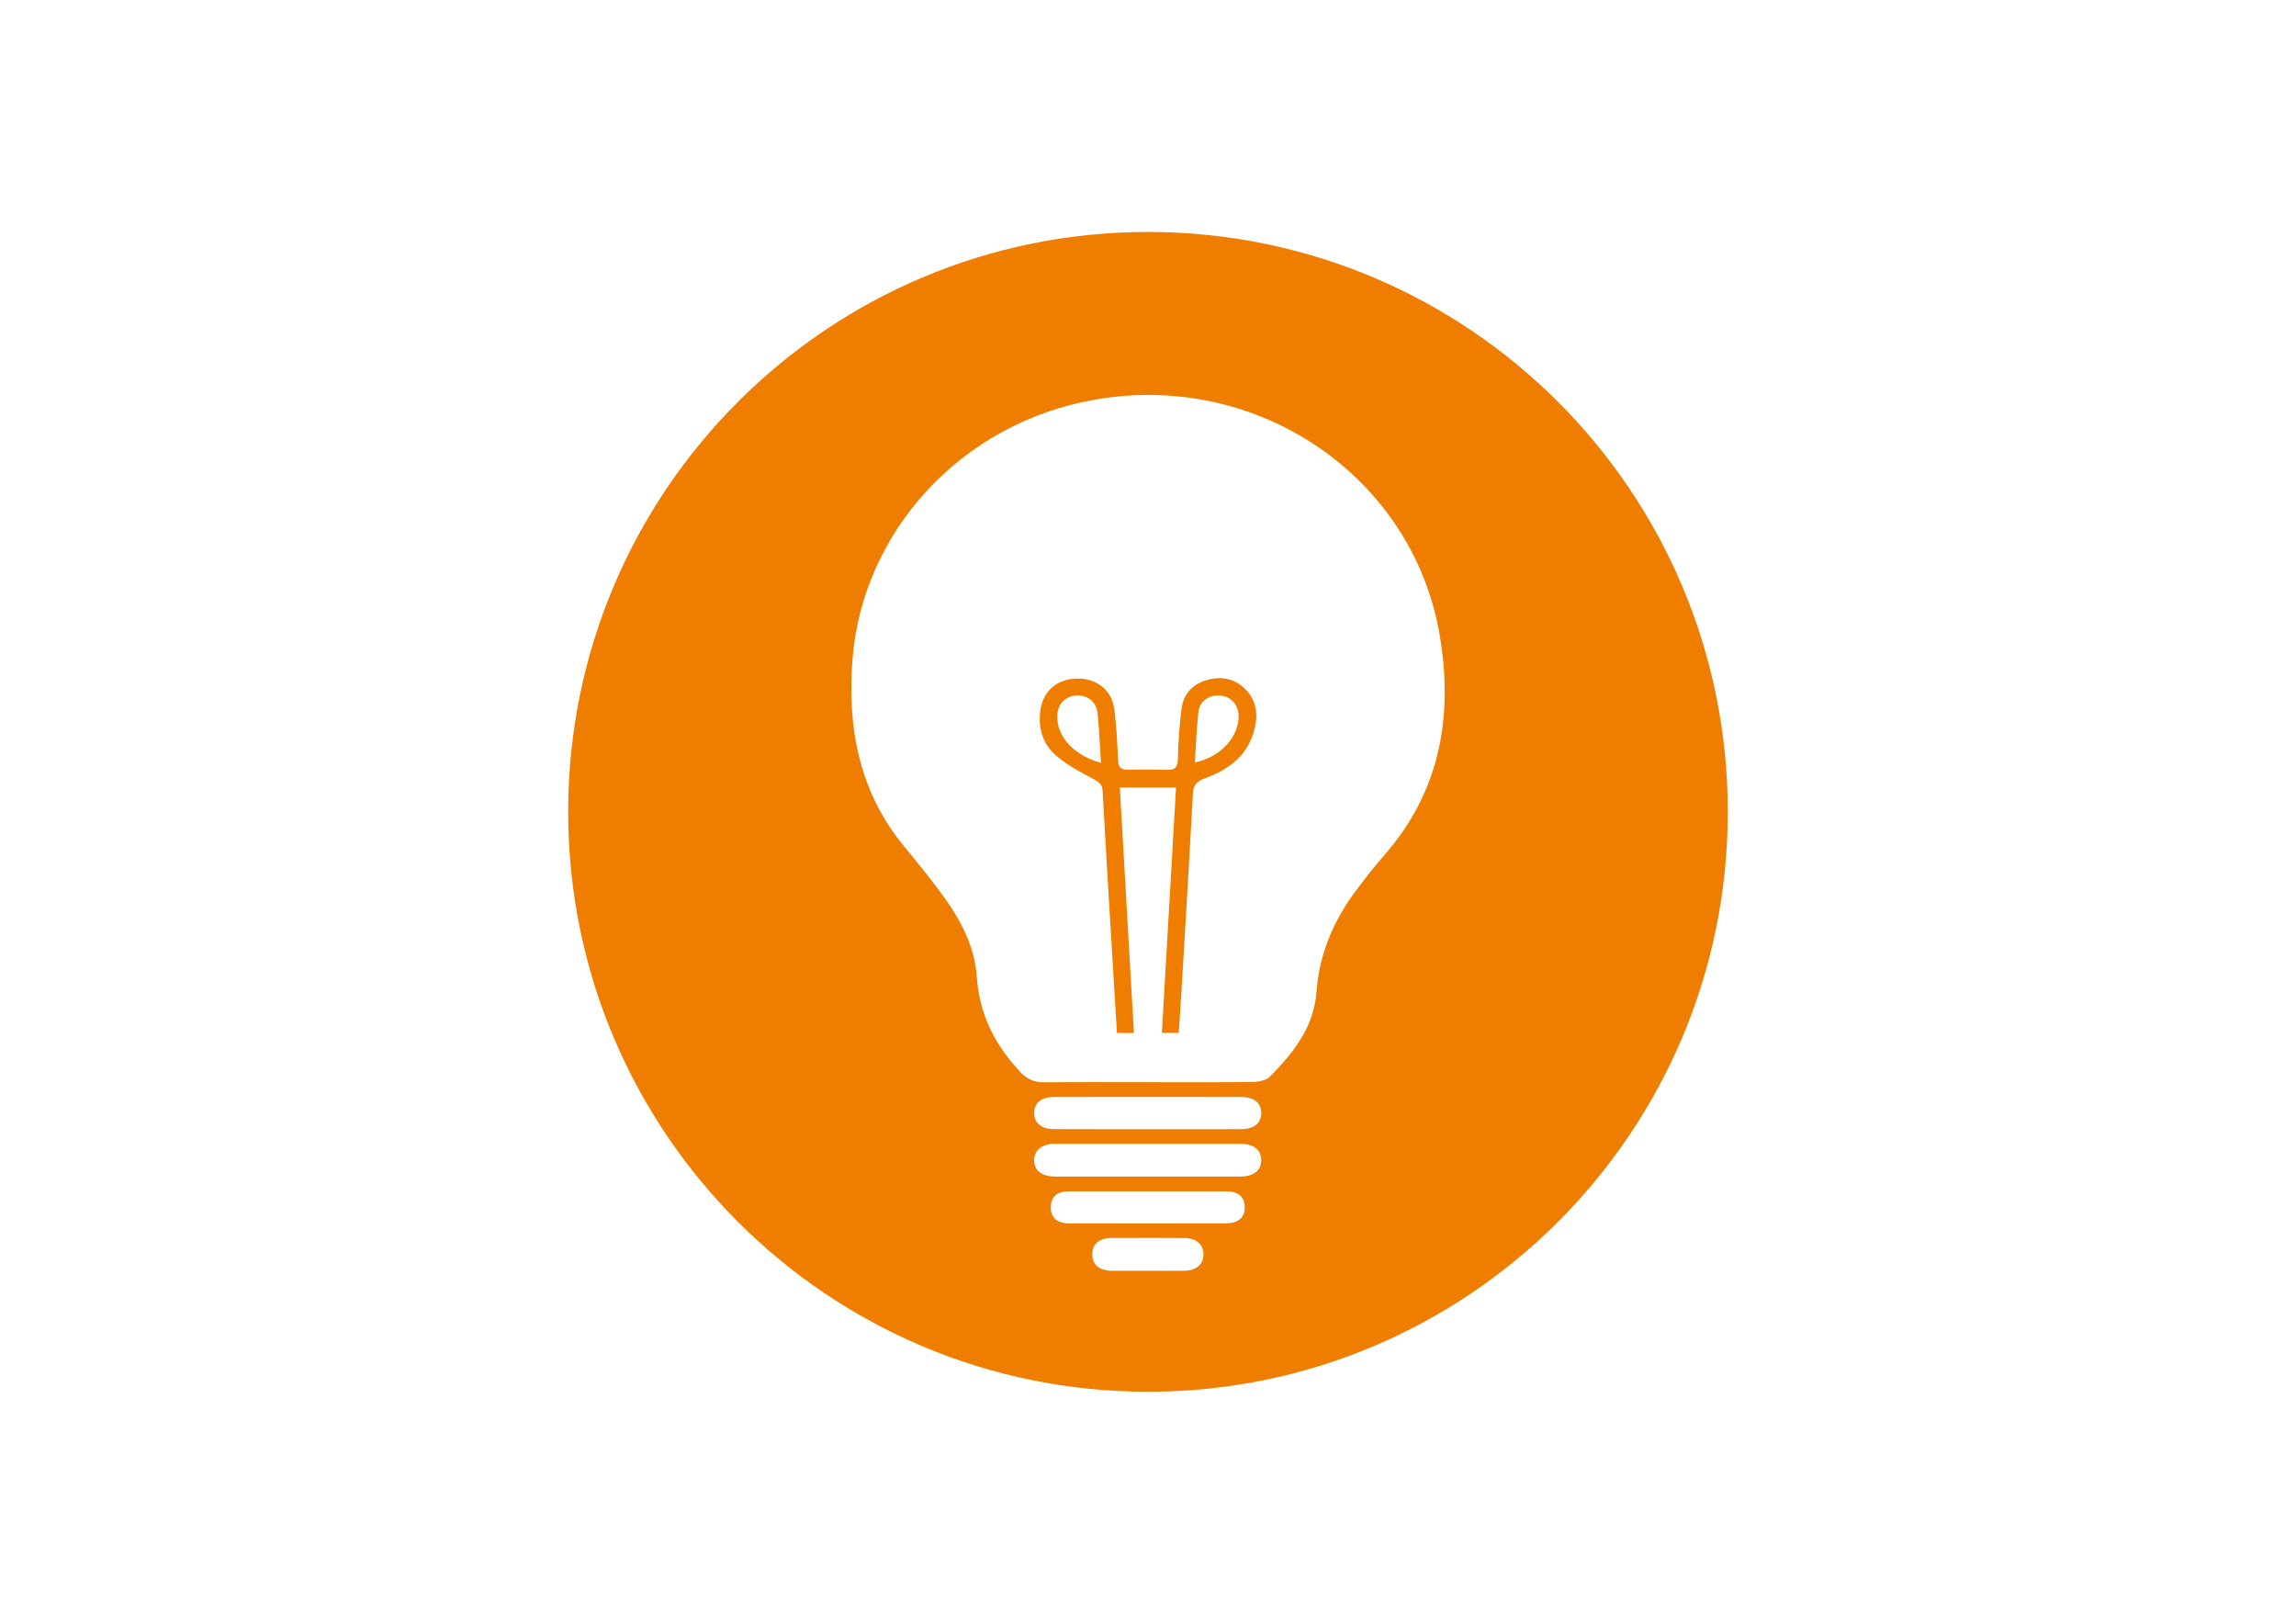 <?xml version="1.0" encoding="utf-8"?>
<!-- Generator: Adobe Illustrator 26.2.1, SVG Export Plug-In . SVG Version: 6.00 Build 0)  -->
<svg version="1.1" id="Ebene_1" xmlns="http://www.w3.org/2000/svg" xmlns:xlink="http://www.w3.org/1999/xlink" x="0px" y="0px"
	 viewBox="0 0 841.89 595.28" style="enable-background:new 0 0 841.89 595.28;" xml:space="preserve">
<style type="text/css">
	.st0{fill:#EF7D00;}
</style>
<g>
	<path class="st0" d="M420.94,85.04c-117.41,0-212.6,95.18-212.6,212.6c0,117.41,95.18,212.6,212.6,212.6
		c117.41,0,212.6-95.18,212.6-212.6C633.54,180.22,538.36,85.04,420.94,85.04z M434.23,465.88c-4.49,0.06-8.97,0.01-13.46,0.01
		c-4.36,0-8.72,0.03-13.07-0.01c-4.7-0.05-7.25-2.24-7.21-6.09c0.04-3.7,2.54-5.89,6.99-5.92c8.97-0.05,17.94-0.06,26.92,0.01
		c4.3,0.03,6.94,2.46,6.89,6.08C441.23,463.58,438.61,465.82,434.23,465.88z M449.29,448.52c-9.48,0.03-18.96,0.01-28.43,0.01
		c-9.61,0-19.21,0.02-28.82-0.01c-4.48-0.02-6.79-2.12-6.74-5.98c0.05-3.85,2.31-5.79,6.91-5.79c19.08-0.02,38.17-0.02,57.25,0
		c4.55,0,6.9,1.98,6.96,5.77C456.49,446.43,454.07,448.51,449.29,448.52z M455.07,431.34c-0.77,0.01-1.54,0-2.3,0
		c-10.75,0-21.5,0-32.25,0c-11.26,0-22.53,0.01-33.79-0.01c-4.7-0.01-7.43-2.15-7.54-5.8c-0.11-3.74,2.8-6.18,7.6-6.19
		c22.78-0.02,45.56-0.03,68.35,0c4.6,0.01,7.36,2.37,7.33,6.05C462.44,429.09,459.72,431.28,455.07,431.34z M455.09,413.97
		c-22.9,0.03-45.81,0.03-68.71-0.01c-4.59-0.01-7.33-2.45-7.19-6.11c0.14-3.57,2.74-5.67,7.21-5.68
		c11.52-0.03,23.03-0.01,34.55-0.01c11.39,0,22.77-0.02,34.16,0.01c4.72,0.01,7.36,2.17,7.37,5.89
		C462.47,411.75,459.83,413.96,455.09,413.97z M507.66,313.43c-3.71,4.24-7.17,8.71-10.55,13.22c-8.24,11-13.37,23.19-14.39,37.06
		c-0.94,12.83-8.48,22.28-17.02,30.97c-1.38,1.41-4.19,1.95-6.34,1.98c-12.82,0.18-25.64,0.09-38.45,0.09
		c-12.69,0-25.38-0.07-38.07,0.05c-3.62,0.03-6.29-1.19-8.76-3.83c-9.24-9.85-14.97-21.02-15.91-34.85
		c-0.74-10.81-5.66-20.44-11.98-29.16c-4.51-6.22-9.33-12.23-14.25-18.13c-16.95-20.3-21.39-44.08-19.31-69.57
		c3.78-46.19,39.6-86.39,89.42-94.85c59.69-10.14,115.78,28.53,125.78,85.99C532.98,262.05,528.28,289.86,507.66,313.43z"/>
	<path class="st0" d="M442.48,249.32c-5.24,1.49-8.61,5.2-9.27,10.66c-0.74,6.09-1.15,12.24-1.32,18.38
		c-0.08,2.84-0.98,3.92-3.75,3.86c-4.97-0.1-9.95-0.11-14.92-0.05c-2.52,0.03-3.14-1.18-3.25-3.54c-0.3-6.39-0.56-12.82-1.48-19.14
		c-0.96-6.64-6.57-10.78-13.43-10.73c-7.13,0.06-12.39,4.33-13.5,11.16c-1.07,6.51,0.63,12.57,5.42,16.85
		c4.1,3.66,9.19,6.3,14.1,8.91c2.04,1.08,3.09,1.89,3.23,4.33c1.12,20.59,2.39,41.18,3.62,61.76c0.53,8.92,1.08,17.84,1.63,26.94
		c2.04,0,3.78,0,6.23,0c-1.74-30.3-3.46-60.23-5.18-90c7.25,0,13.72,0,20.61,0c-1.73,30.09-3.46,60.04-5.18,89.95
		c2.54,0,4.28,0,6.19,0c0.32-4.81,0.64-9.39,0.91-13.97c1.45-24.55,2.94-49.1,4.26-73.66c0.17-3.14,1.24-4.52,4.23-5.61
		c8.19-2.98,15.14-7.67,17.92-16.57c1.81-5.8,1.71-11.47-2.85-16.13C452.74,248.68,447.71,247.83,442.48,249.32z M387.67,262.77
		c0-4.38,2.64-7.42,6.76-7.78c4.14-0.36,7.59,2.19,8.03,6.45c0.61,5.93,0.83,11.91,1.25,18.26
		C393.77,276.88,387.67,270.23,387.67,262.77z M438.13,279.52c0.42-6.31,0.61-12.53,1.32-18.68c0.45-3.92,4.18-6.27,8.15-5.83
		c3.8,0.42,6.4,3.28,6.55,7.2C454.45,270,447.58,277.62,438.13,279.52z"/>
</g>
</svg>
